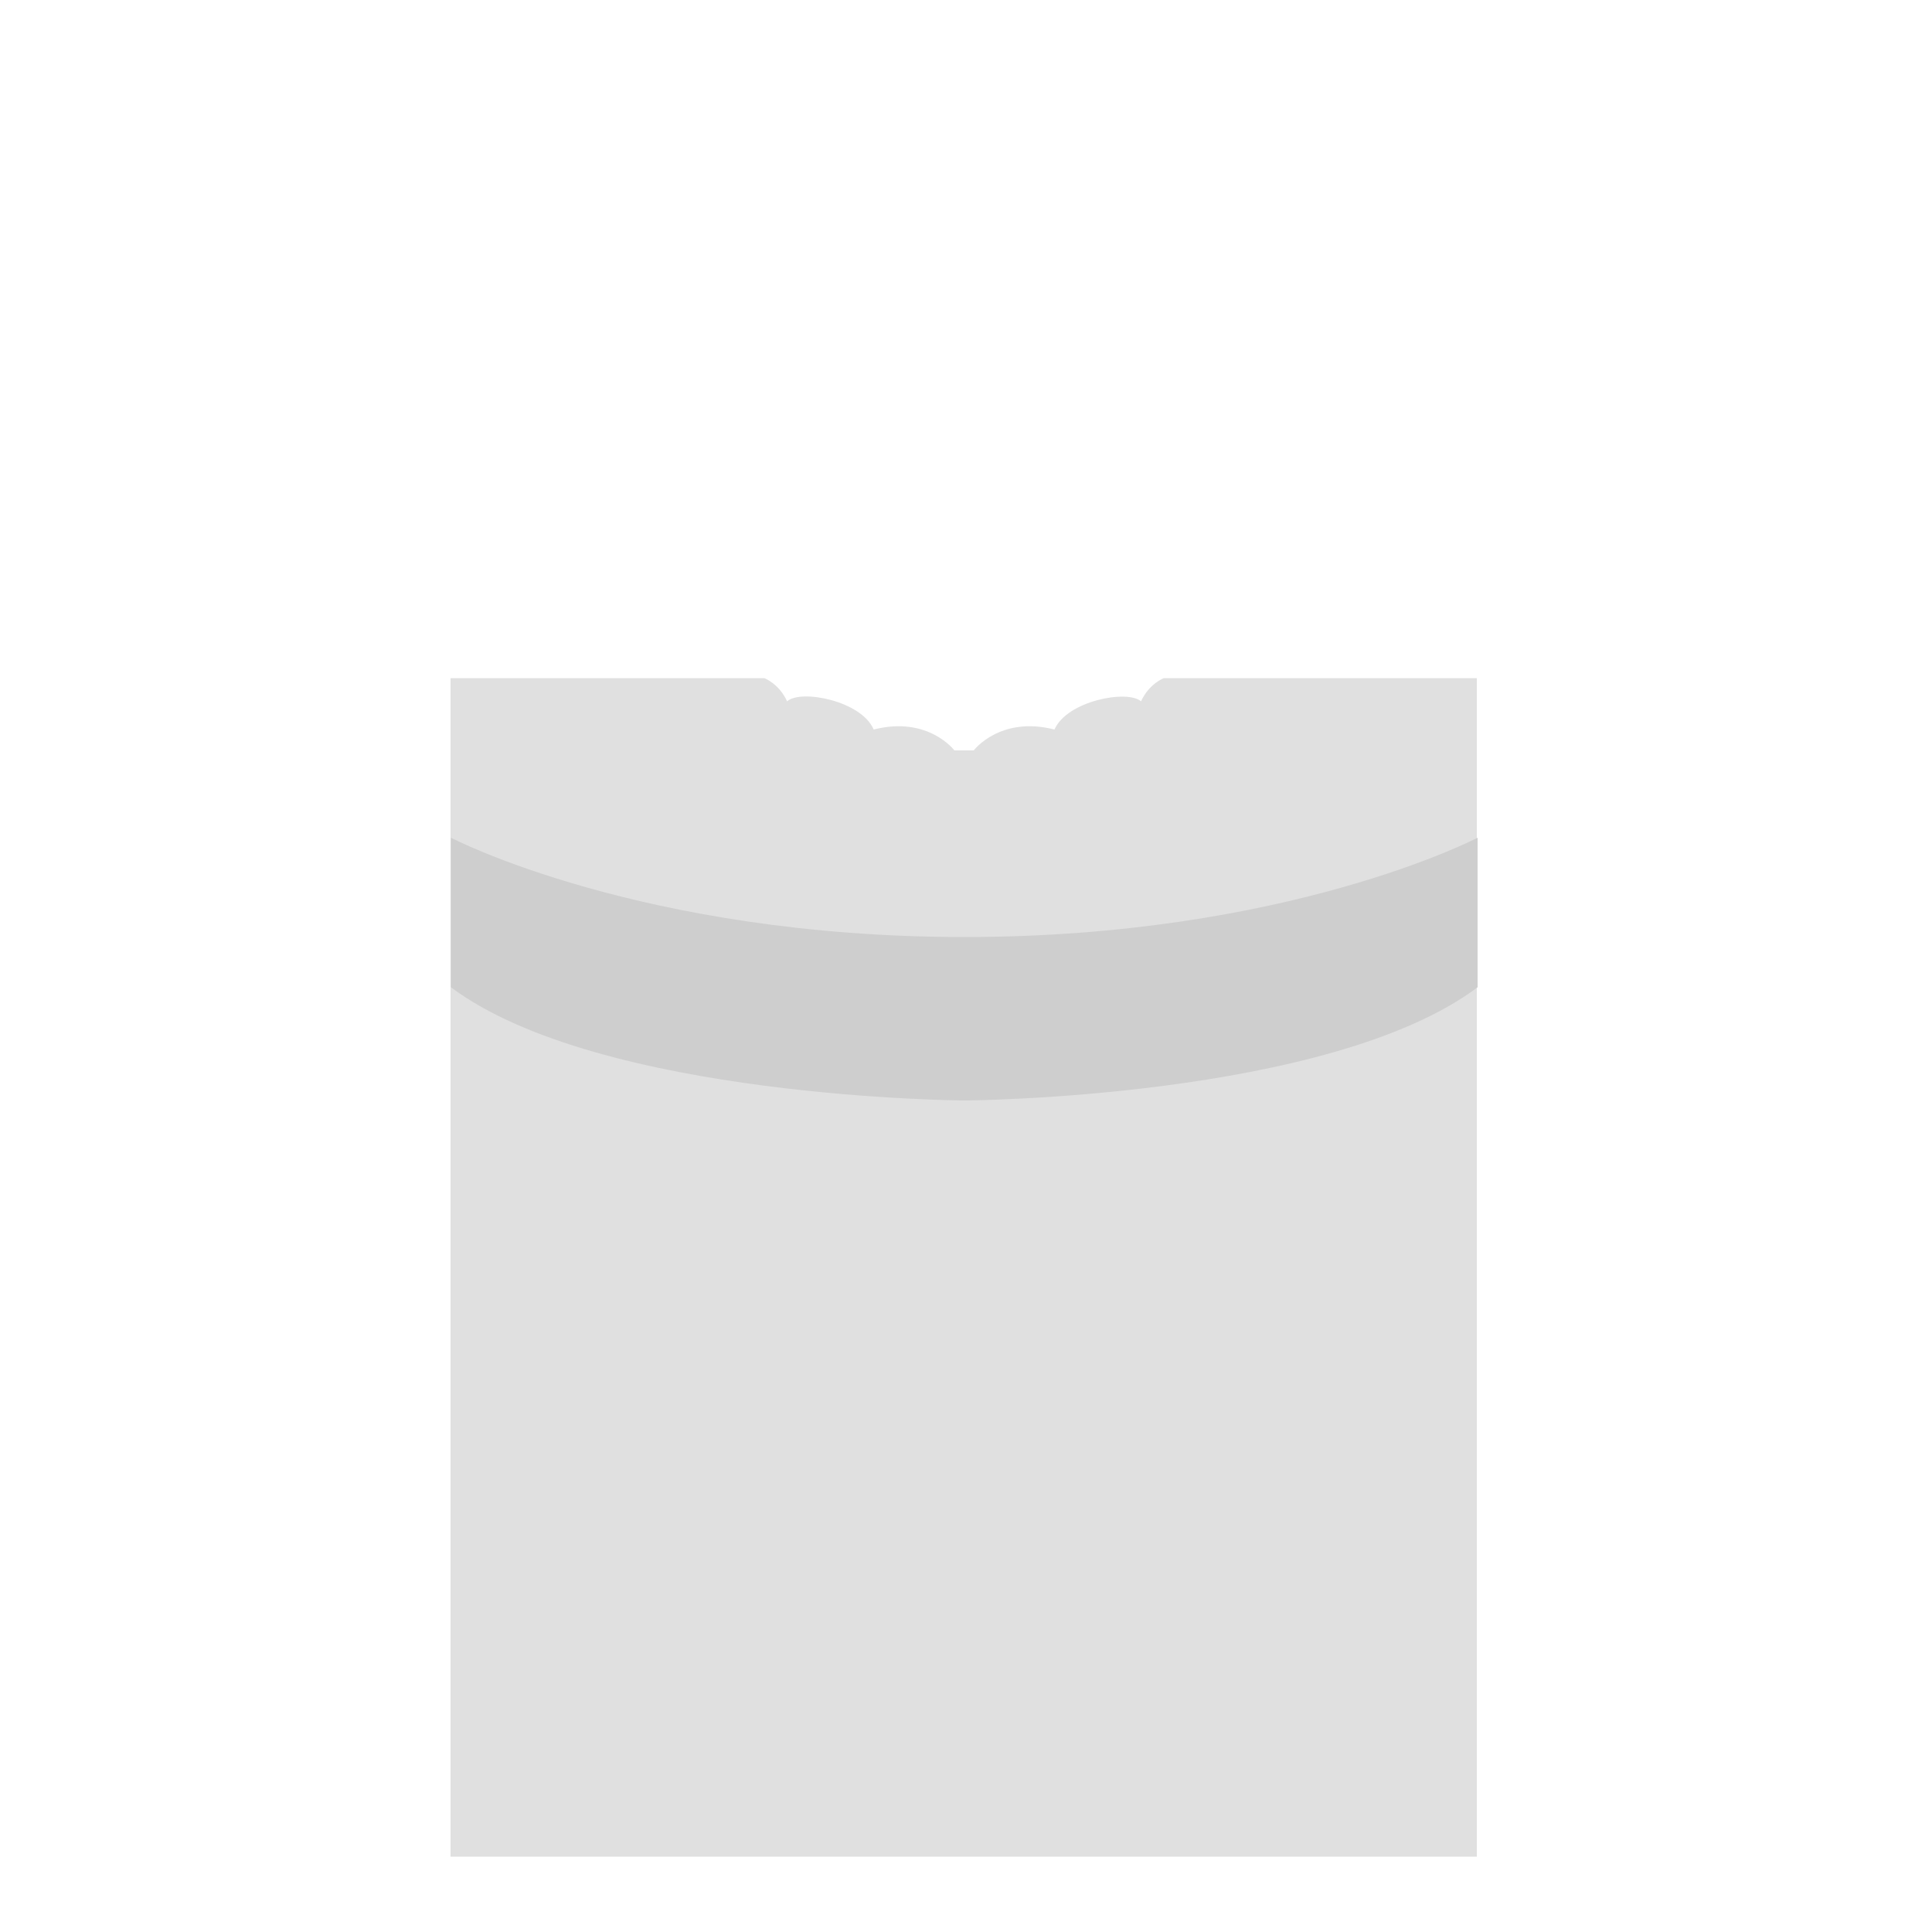 <?xml version="1.0" encoding="utf-8"?>
<!-- Generator: Adobe Illustrator 18.0.0, SVG Export Plug-In . SVG Version: 6.00 Build 0)  -->
<!DOCTYPE svg PUBLIC "-//W3C//DTD SVG 1.1//EN" "http://www.w3.org/Graphics/SVG/1.1/DTD/svg11.dtd">
<svg version="1.1" id="Layer_1" xmlns="http://www.w3.org/2000/svg" xmlns:xlink="http://www.w3.org/1999/xlink" x="0px" y="0px"
	 width="500px" height="500px" viewBox="0 0 500 500" enable-background="new 0 0 500 500" xml:space="preserve">
<rect x="0.5" y="0.5" display="none" fill="#FFFFFF" stroke="#000000" width="500" height="500"/>
<path fill="#E0E0E0" d="M301.2,175.5c0,0-3.8,1.4-5.9,6c-3.6-3.1-19.2-0.1-22.4,7.3c-14.1-3.6-20.9,5.4-20.9,5.4h-2.5H247
	c0,0-6.8-9-20.9-5.4c-3.1-7.4-18.8-10.5-22.4-7.3c-2.1-4.6-5.9-6-5.9-6h-81.2v305h132.8l0,0h132.8v-305H301.2z"/>
<path fill="#CECECE" d="M249.6,242.5c-83.7,0-132.9-25.7-132.9-25.7s0,8,0,38.7c38.5,28.8,132.9,29.3,132.9,29.3
	s94.4-0.5,132.8-29.3c0-30.7,0-38.7,0-38.7S333.3,242.5,249.6,242.5z"/>
</svg>
